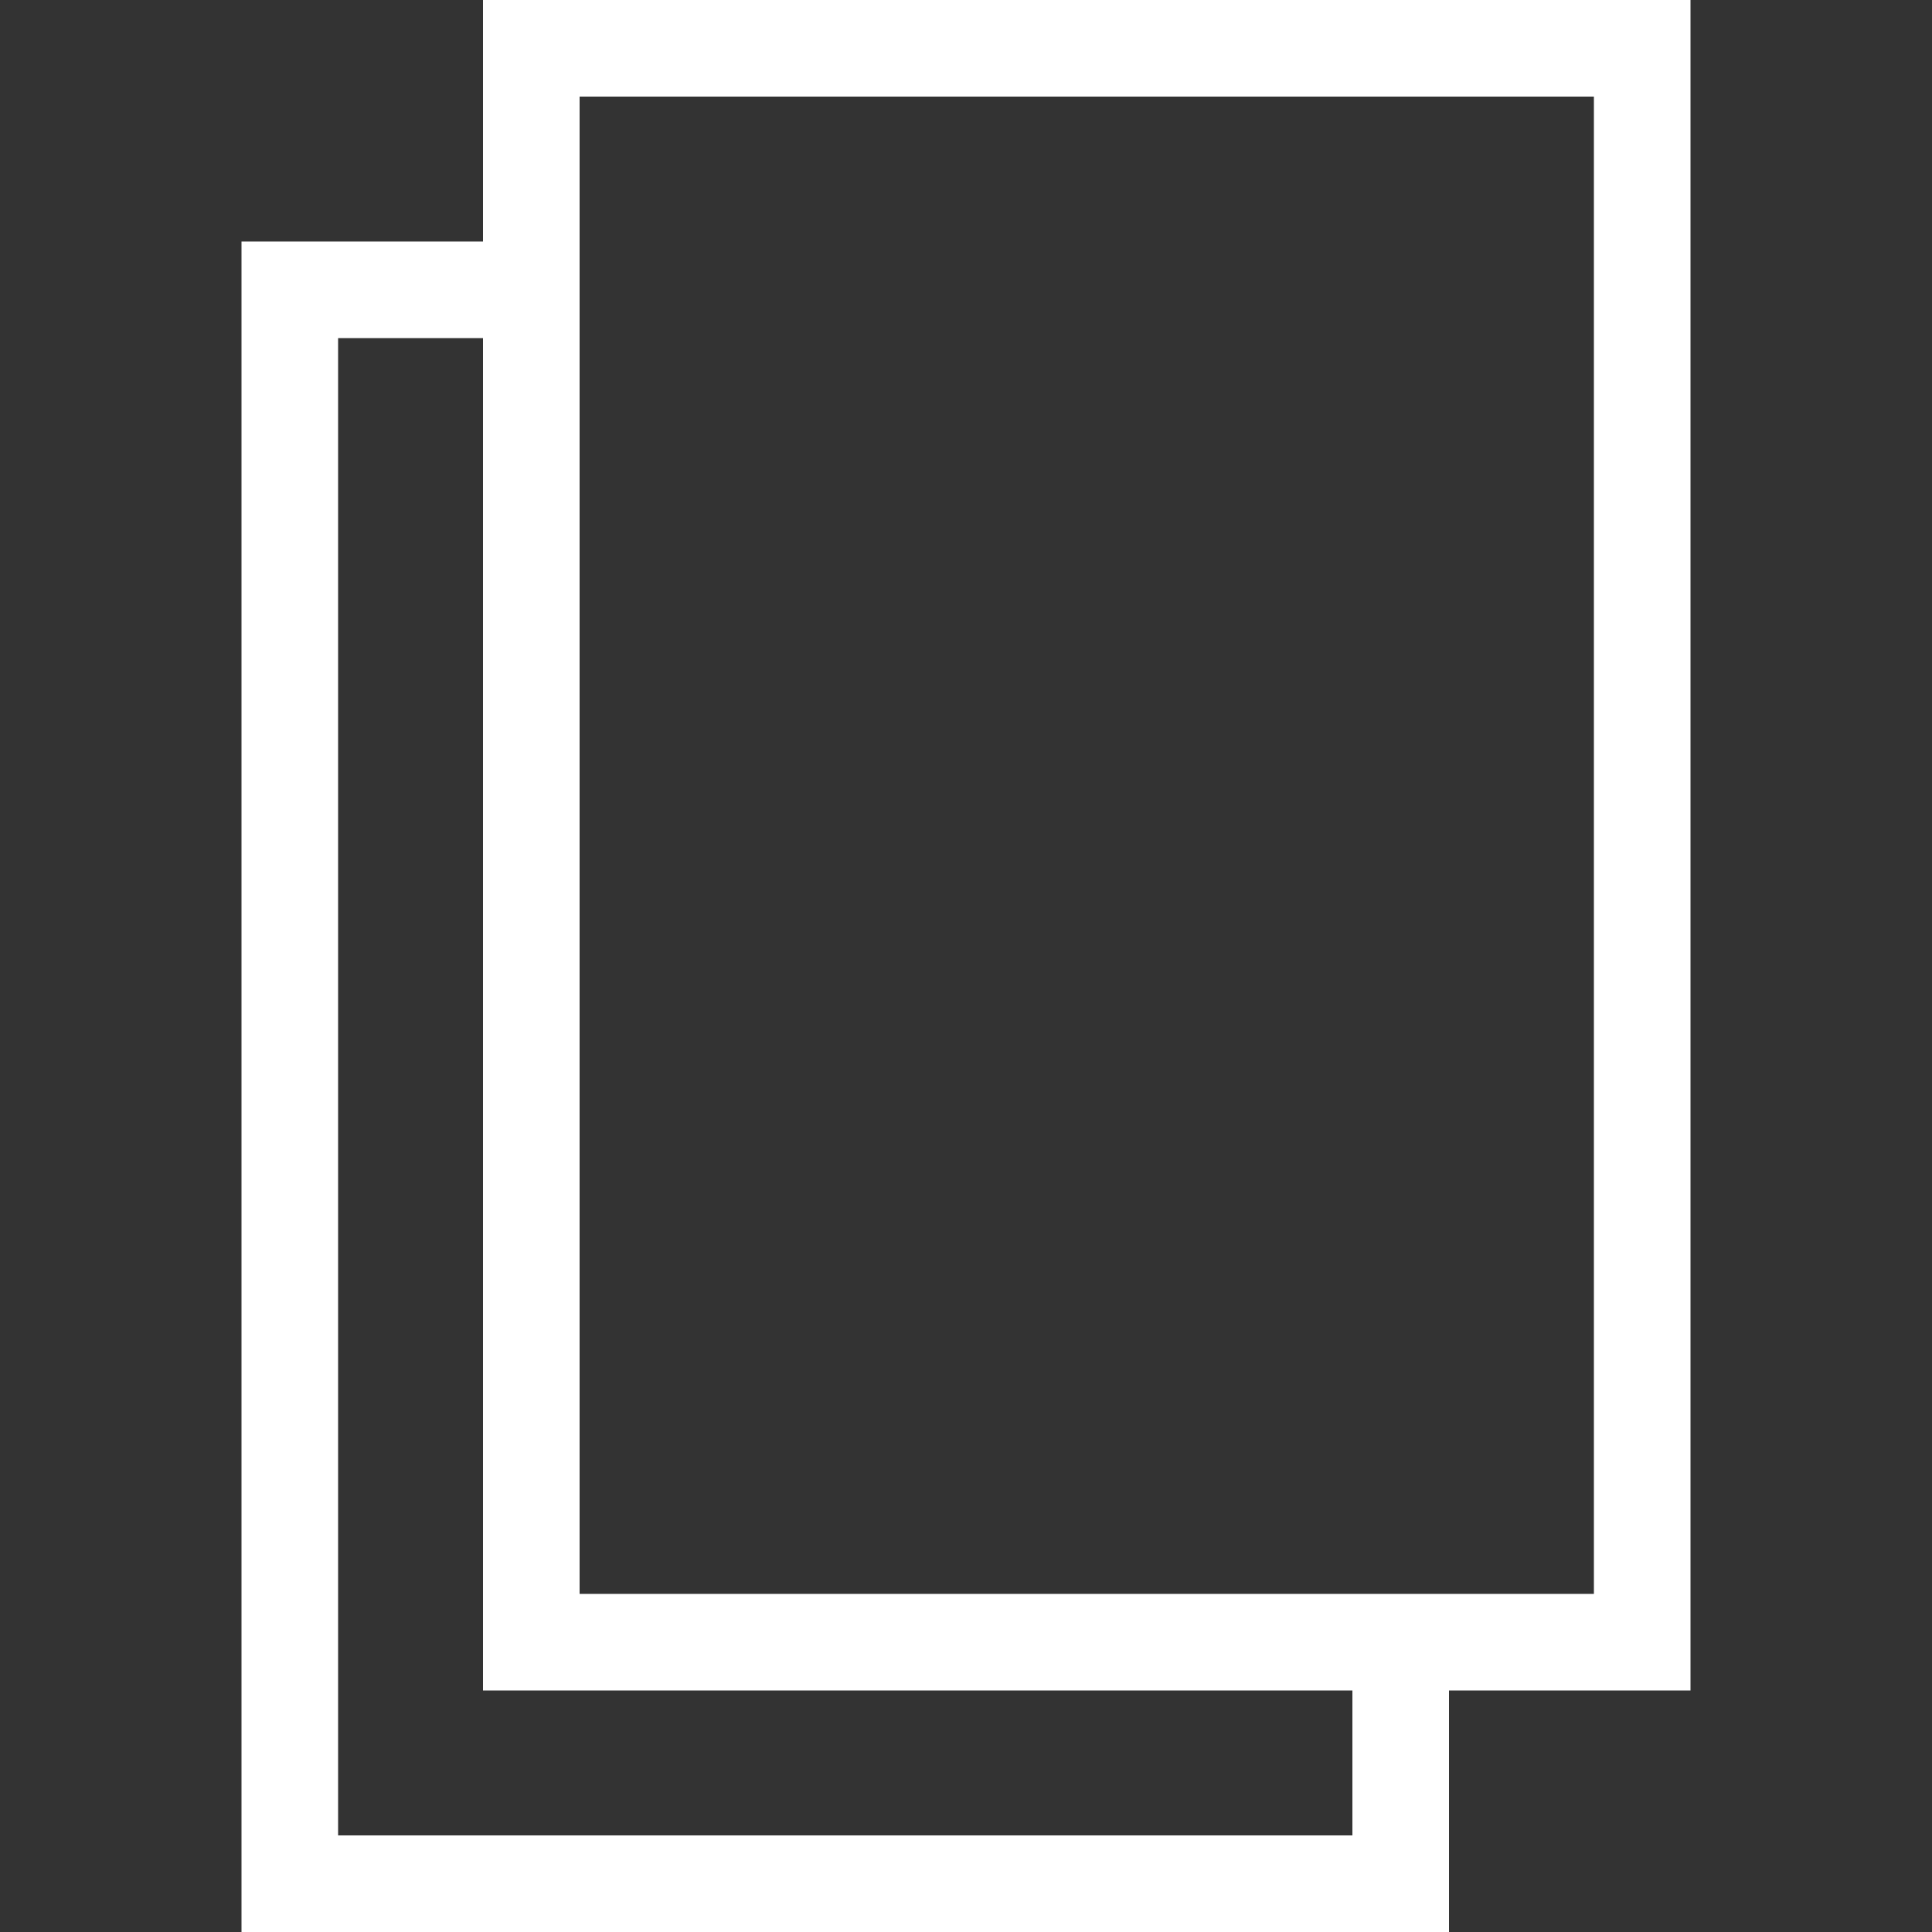 <svg width="40" height="40" viewBox="0 0 40 40" fill="none" xmlns="http://www.w3.org/2000/svg">
<rect x="0" y="0" width="40" height="40" fill="#333333" stroke="none"/>
<rect x="11" y="1" width="23" height="33" stroke="white" stroke-width="2"/>
<path fill-rule="evenodd" clip-rule="evenodd" d="M10 5H6H5V6V39V40H6H29H30V39V34H28V38H7V7H10V5Z" fill="white"/>
</svg>
